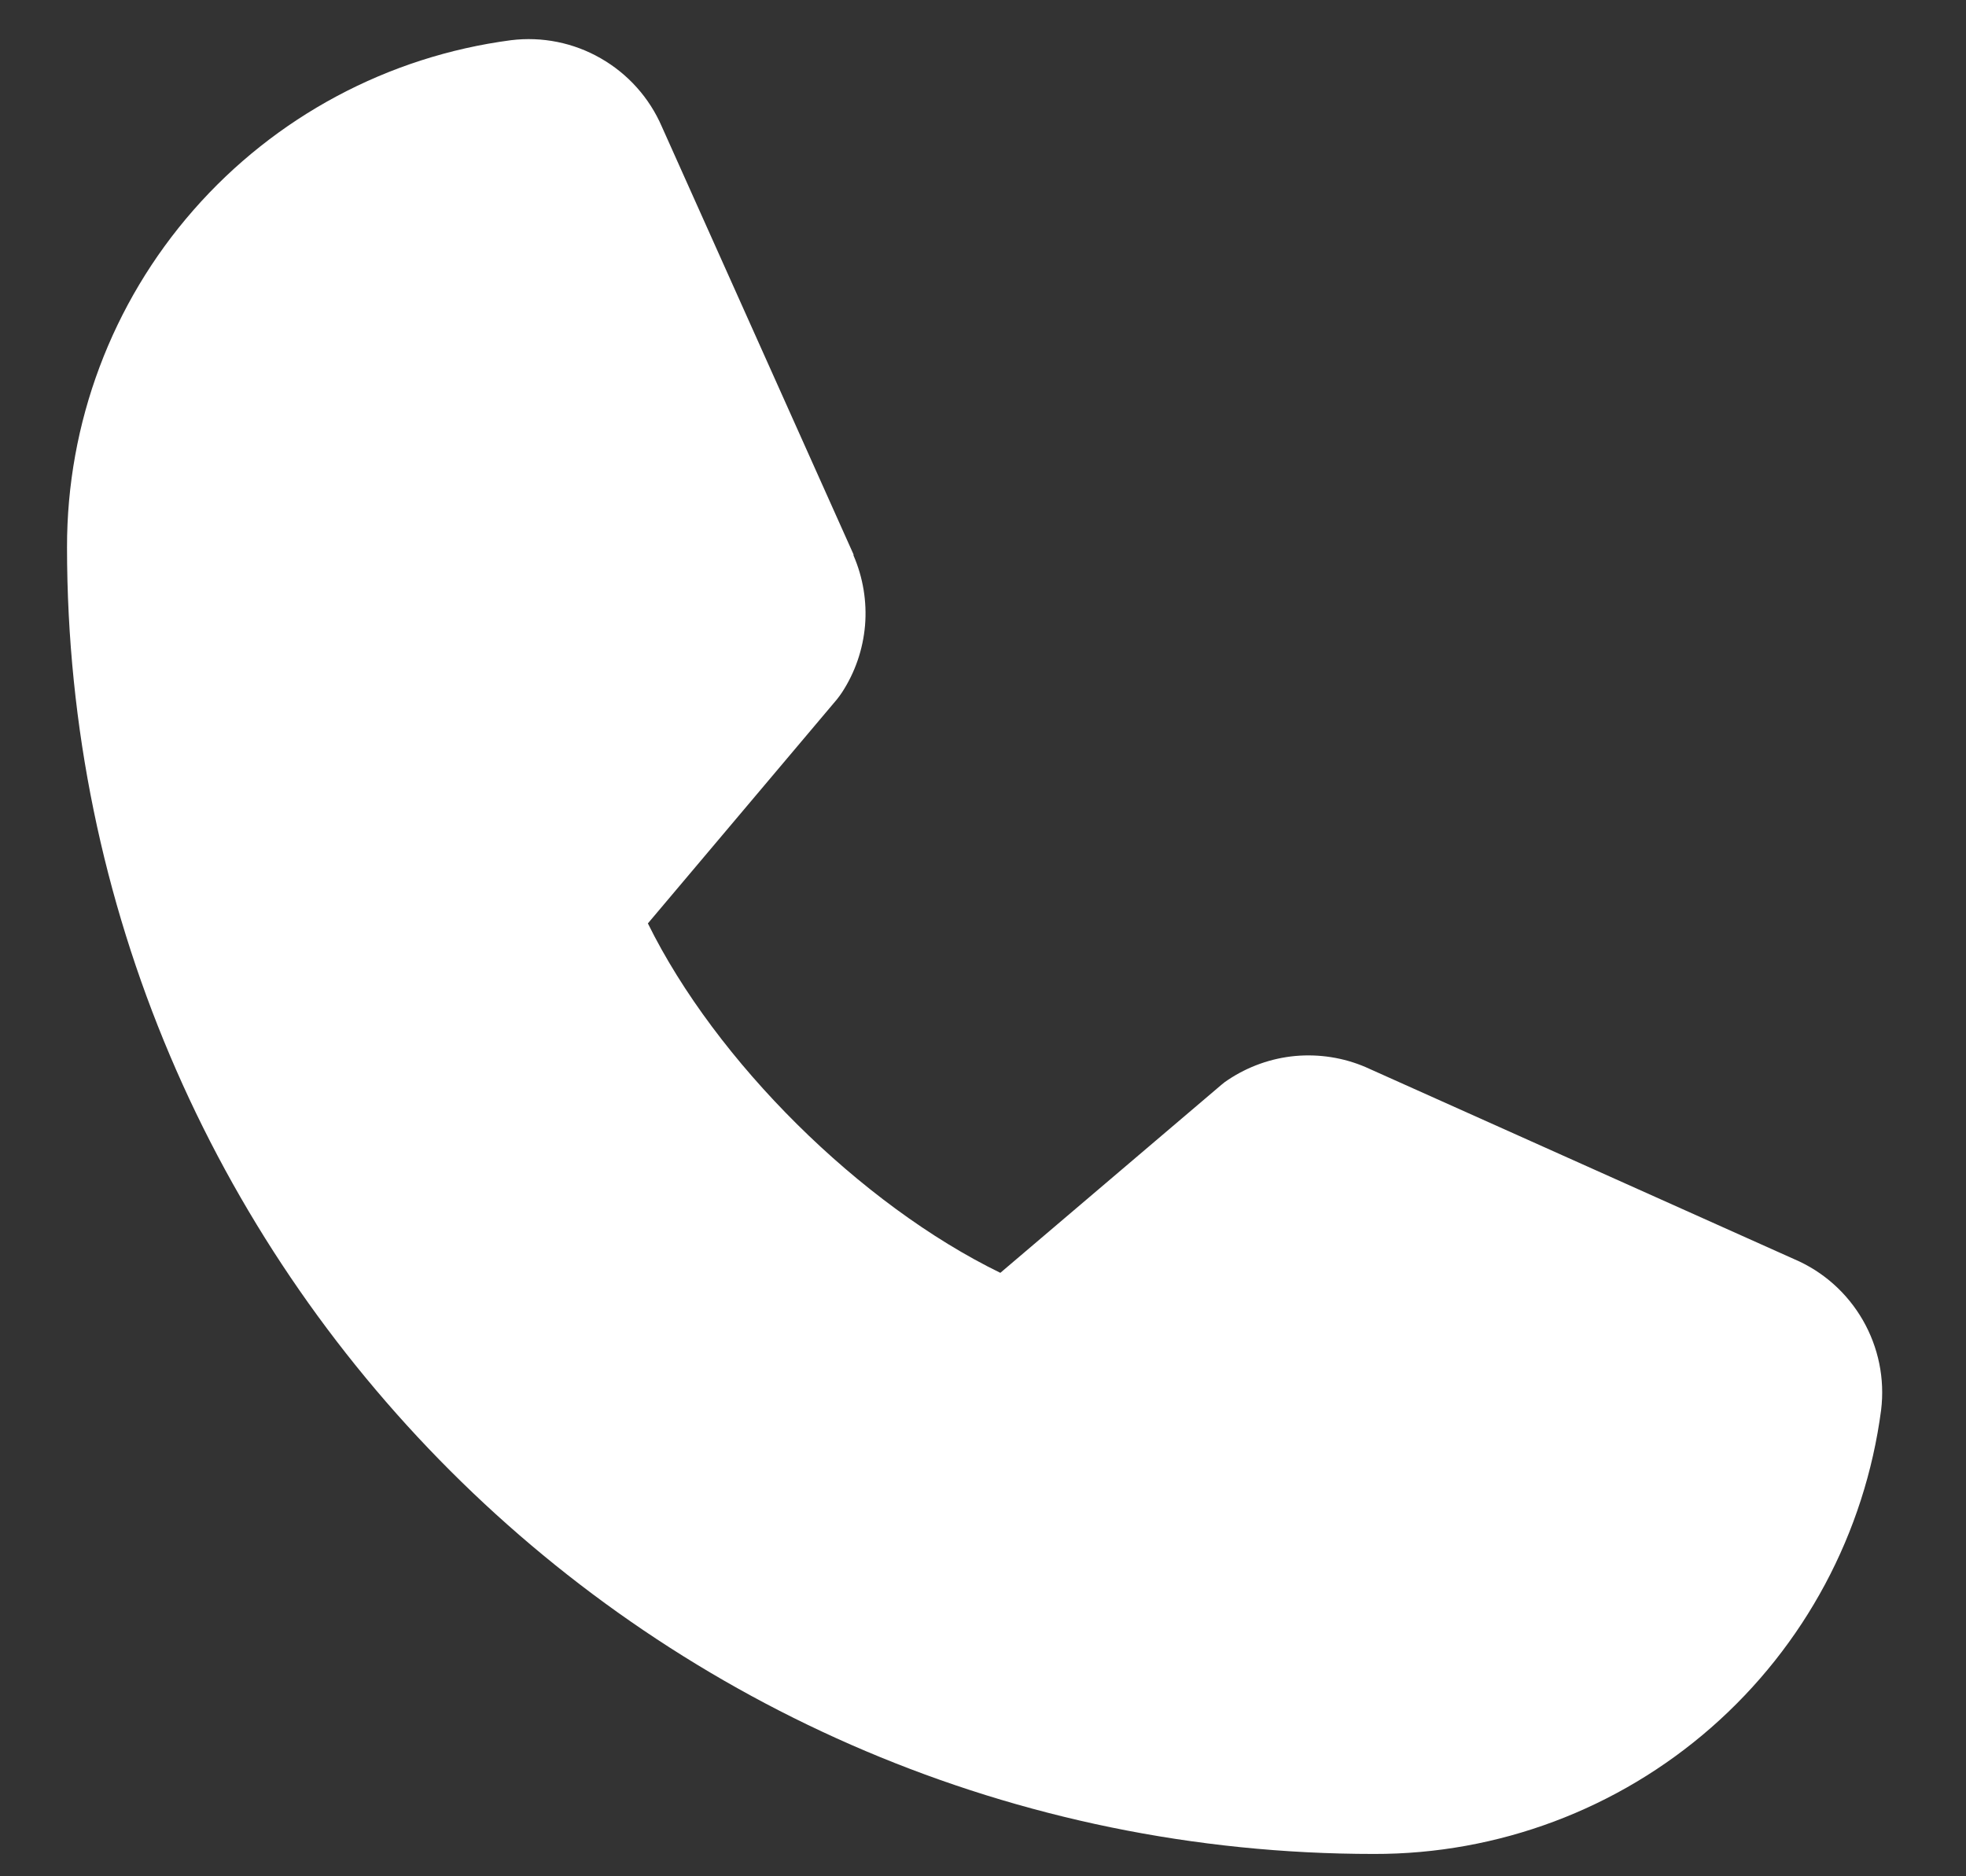 <svg width="22" height="21" viewBox="0 0 22 21" fill="none" xmlns="http://www.w3.org/2000/svg">
<rect x="0" y="0" width="22" height="21" fill="#333333" stroke="none"/>
<path d="M21.05 15.782C20.869 17.158 20.193 18.421 19.149 19.335C18.105 20.25 16.763 20.753 15.375 20.75C7.311 20.75 0.75 14.189 0.75 6.125C0.748 4.737 1.25 3.395 2.165 2.351C3.079 1.307 4.342 0.631 5.718 0.45C6.066 0.407 6.419 0.478 6.723 0.653C7.027 0.827 7.267 1.095 7.406 1.417L9.551 6.205V6.217C9.658 6.464 9.702 6.733 9.68 7C9.657 7.267 9.569 7.525 9.422 7.75C9.404 7.777 9.385 7.803 9.365 7.828L7.25 10.335C8.011 11.88 9.628 13.483 11.194 14.246L13.666 12.143C13.69 12.122 13.715 12.103 13.742 12.086C13.967 11.936 14.225 11.844 14.494 11.819C14.763 11.795 15.034 11.837 15.283 11.944L15.296 11.95L20.08 14.094C20.403 14.232 20.671 14.472 20.846 14.776C21.021 15.081 21.093 15.433 21.05 15.782Z" fill="white"/>
</svg>
